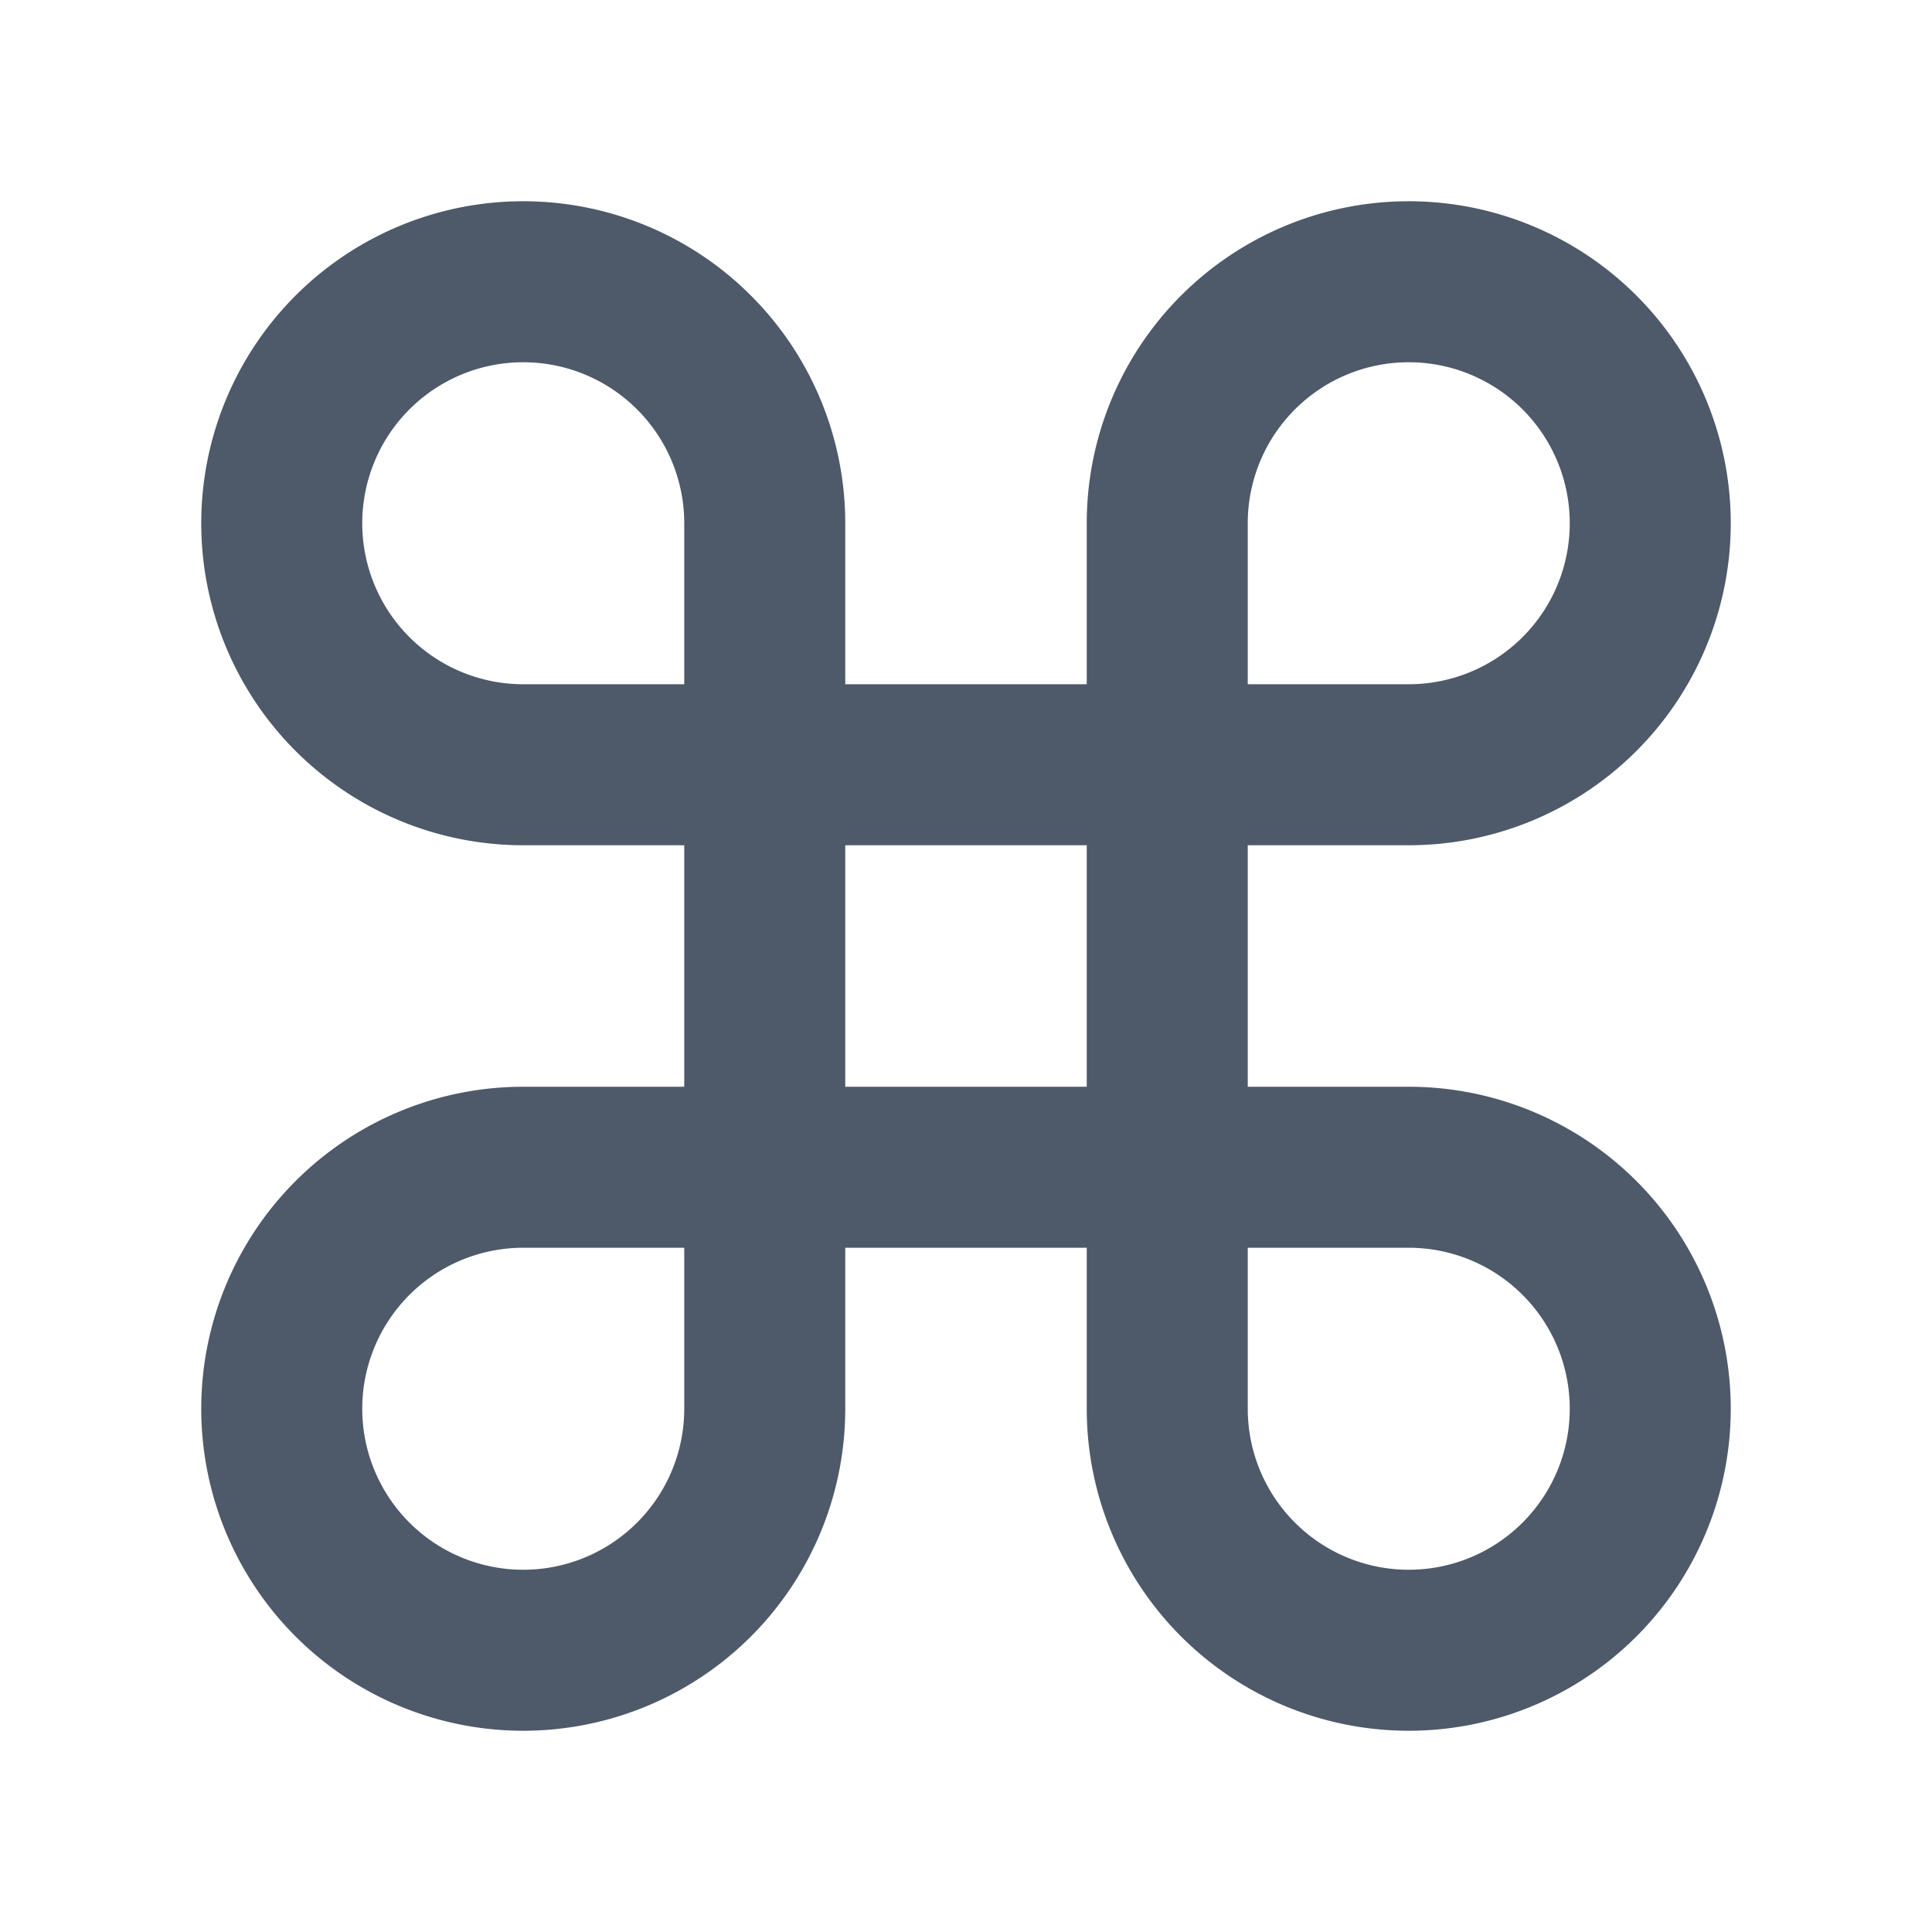 <svg width="48" height="48" viewBox="0 0 48 48" fill="none"><path d="M29 19v10H19V19h10zM13 29a6 6 0 106 6v-6h-6zM35 29a6 6 0 11-6 6v-6h6zM13 19a6 6 0 116-6v6h-6zM35 19a6 6 0 10-6-6v6h6z" stroke="#4E5969" stroke-width="4"/></svg>